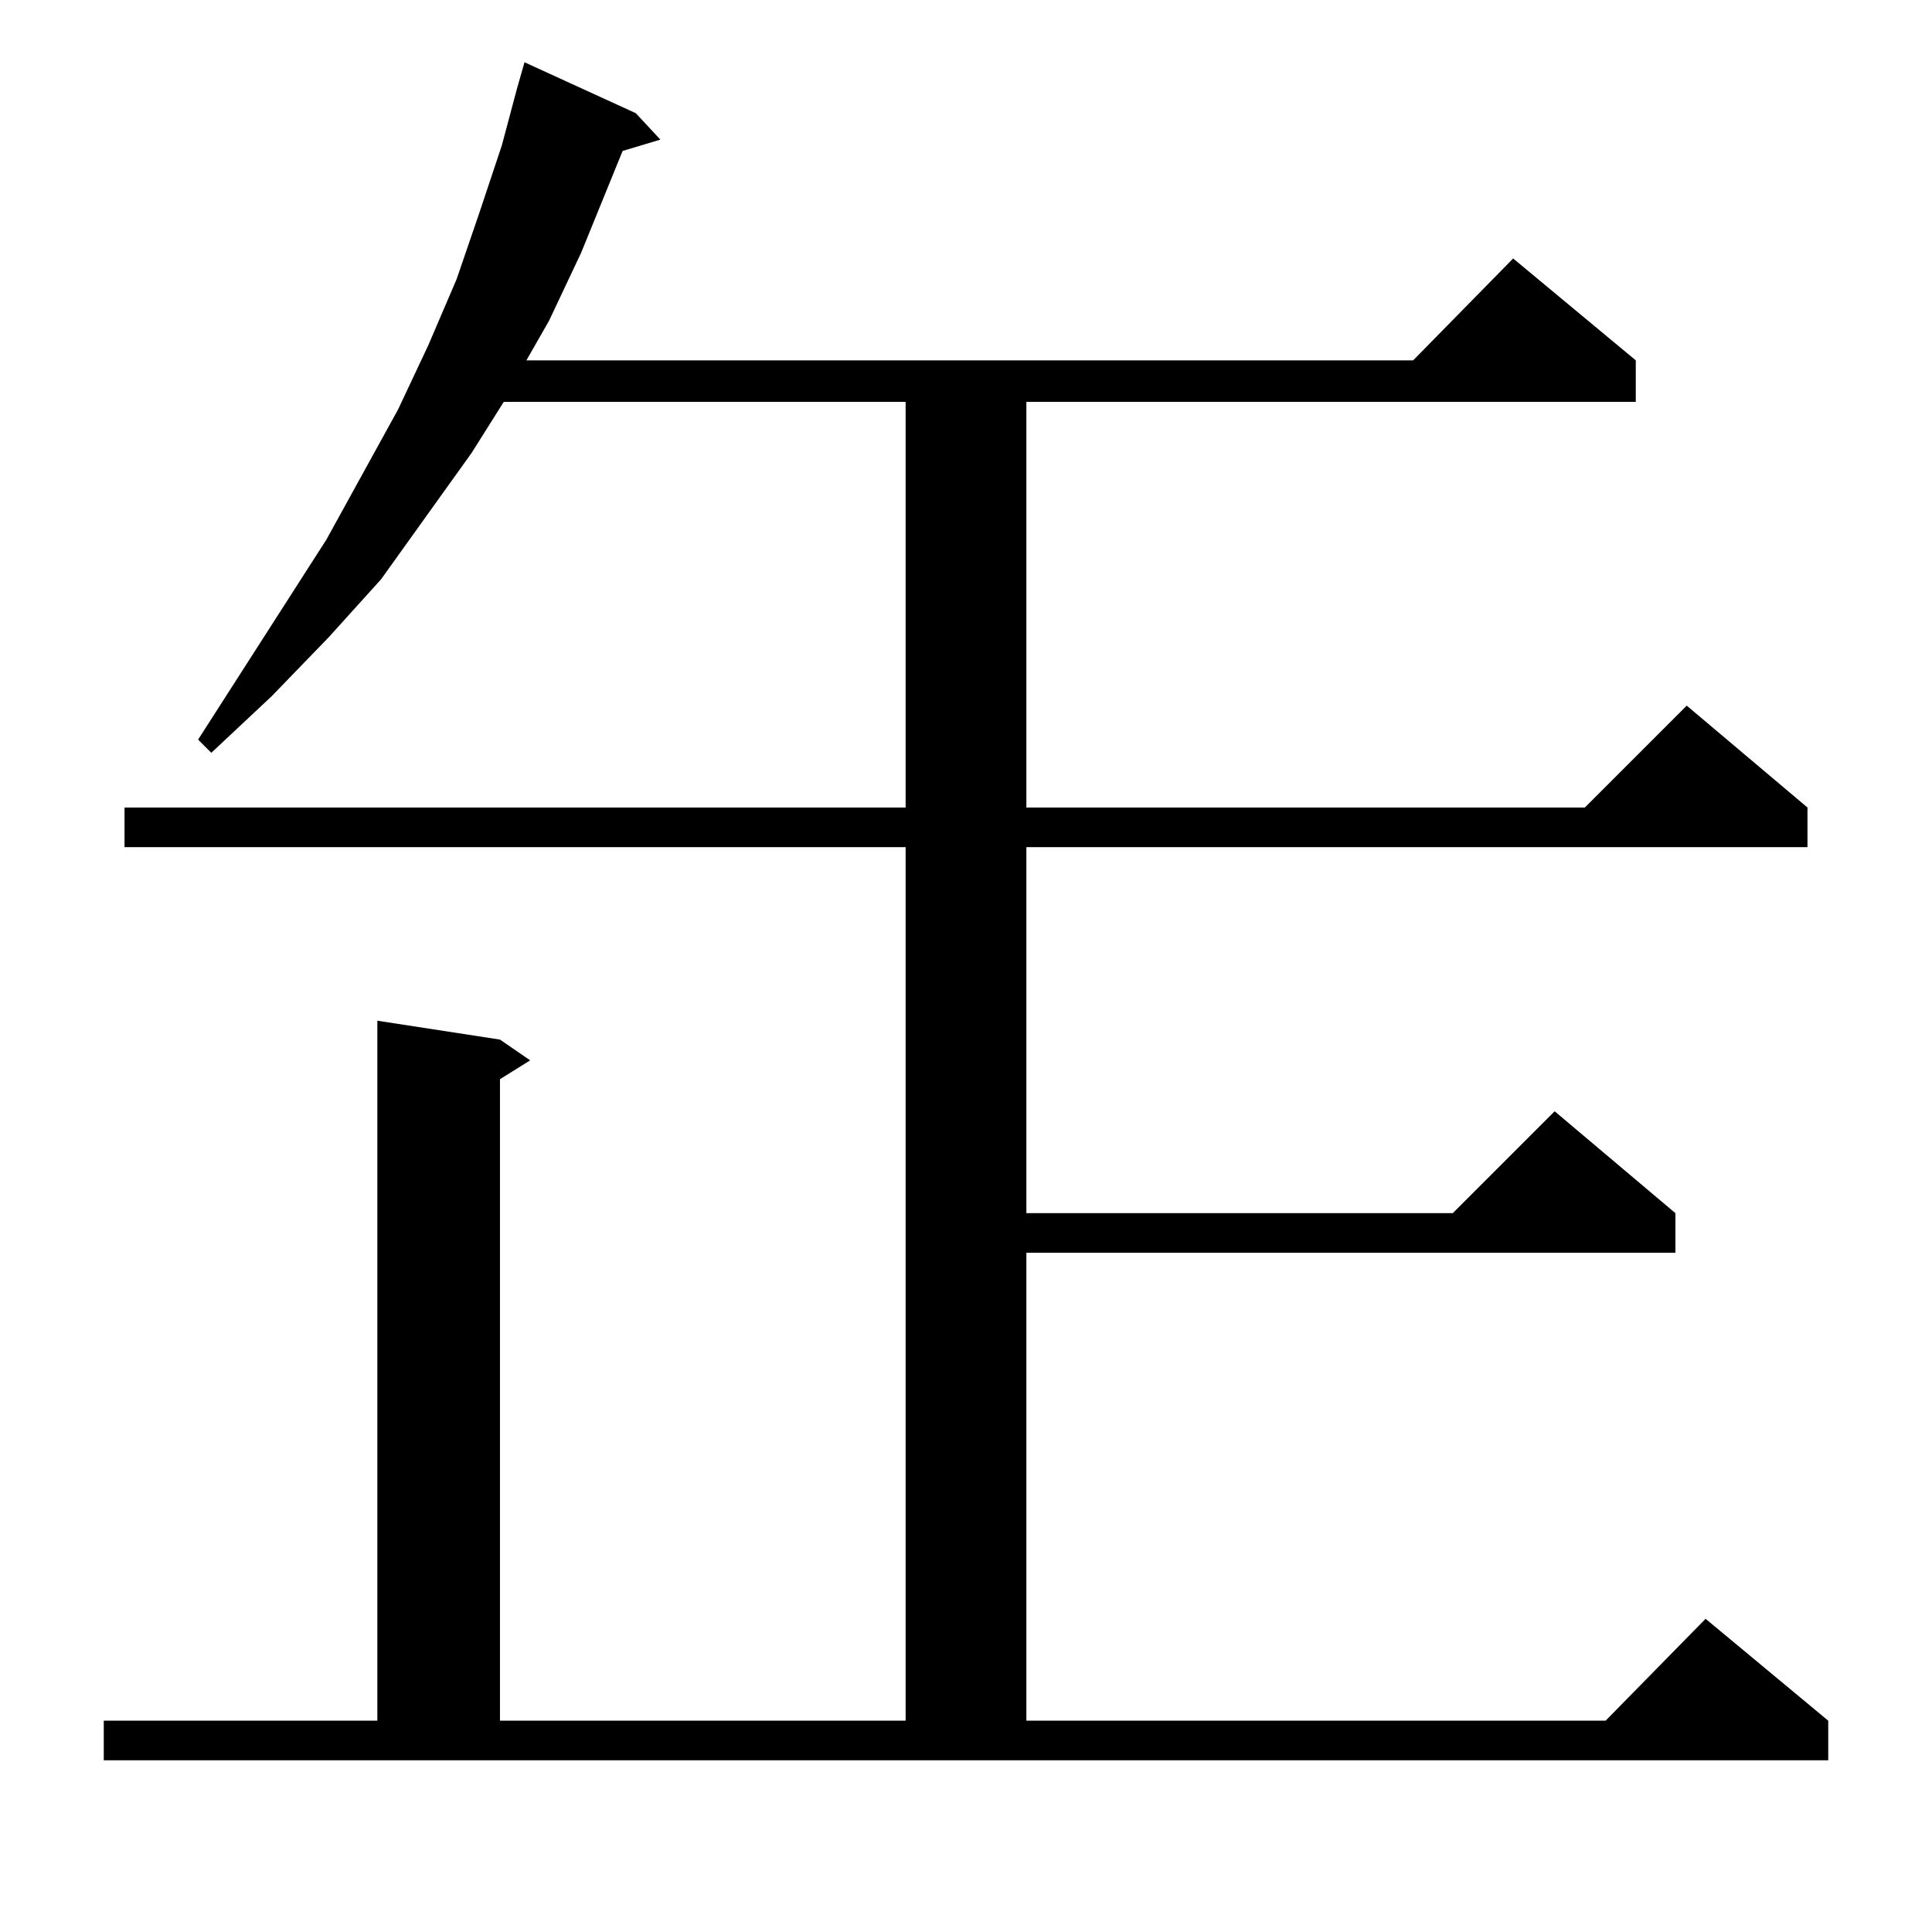 <?xml version="1.0" standalone="no"?>
<!DOCTYPE svg PUBLIC "-//W3C//DTD SVG 1.1//EN" "http://www.w3.org/Graphics/SVG/1.1/DTD/svg11.dtd" >
<svg xmlns="http://www.w3.org/2000/svg" xmlns:xlink="http://www.w3.org/1999/xlink" version="1.1" viewBox="0 -144 1024 1024">
  <g transform="matrix(1 0 0 -1 0 880)">
   <path fill="currentColor"
d="M55 112h145v371l65 -10l16 -11l-16 -10v-340h215v463h-414v21h414v215h-213l-17 -27l-48 -67l-28 -31l-30 -31l-32 -30l-7 7l68 106l38 69l16 34l15 35l12 35l12 36l8 30l4 14l59 -27l13 -14l-20 -6l-22 -54l-17 -36l-12 -21h470l53 54l65 -54v-22h-323v-215h296l54 54
l64 -54v-21h-414v-194h226l54 54l64 -54v-21h-344v-248h307l53 54l65 -54v-21h-914v21z" />
  </g>

</svg>
